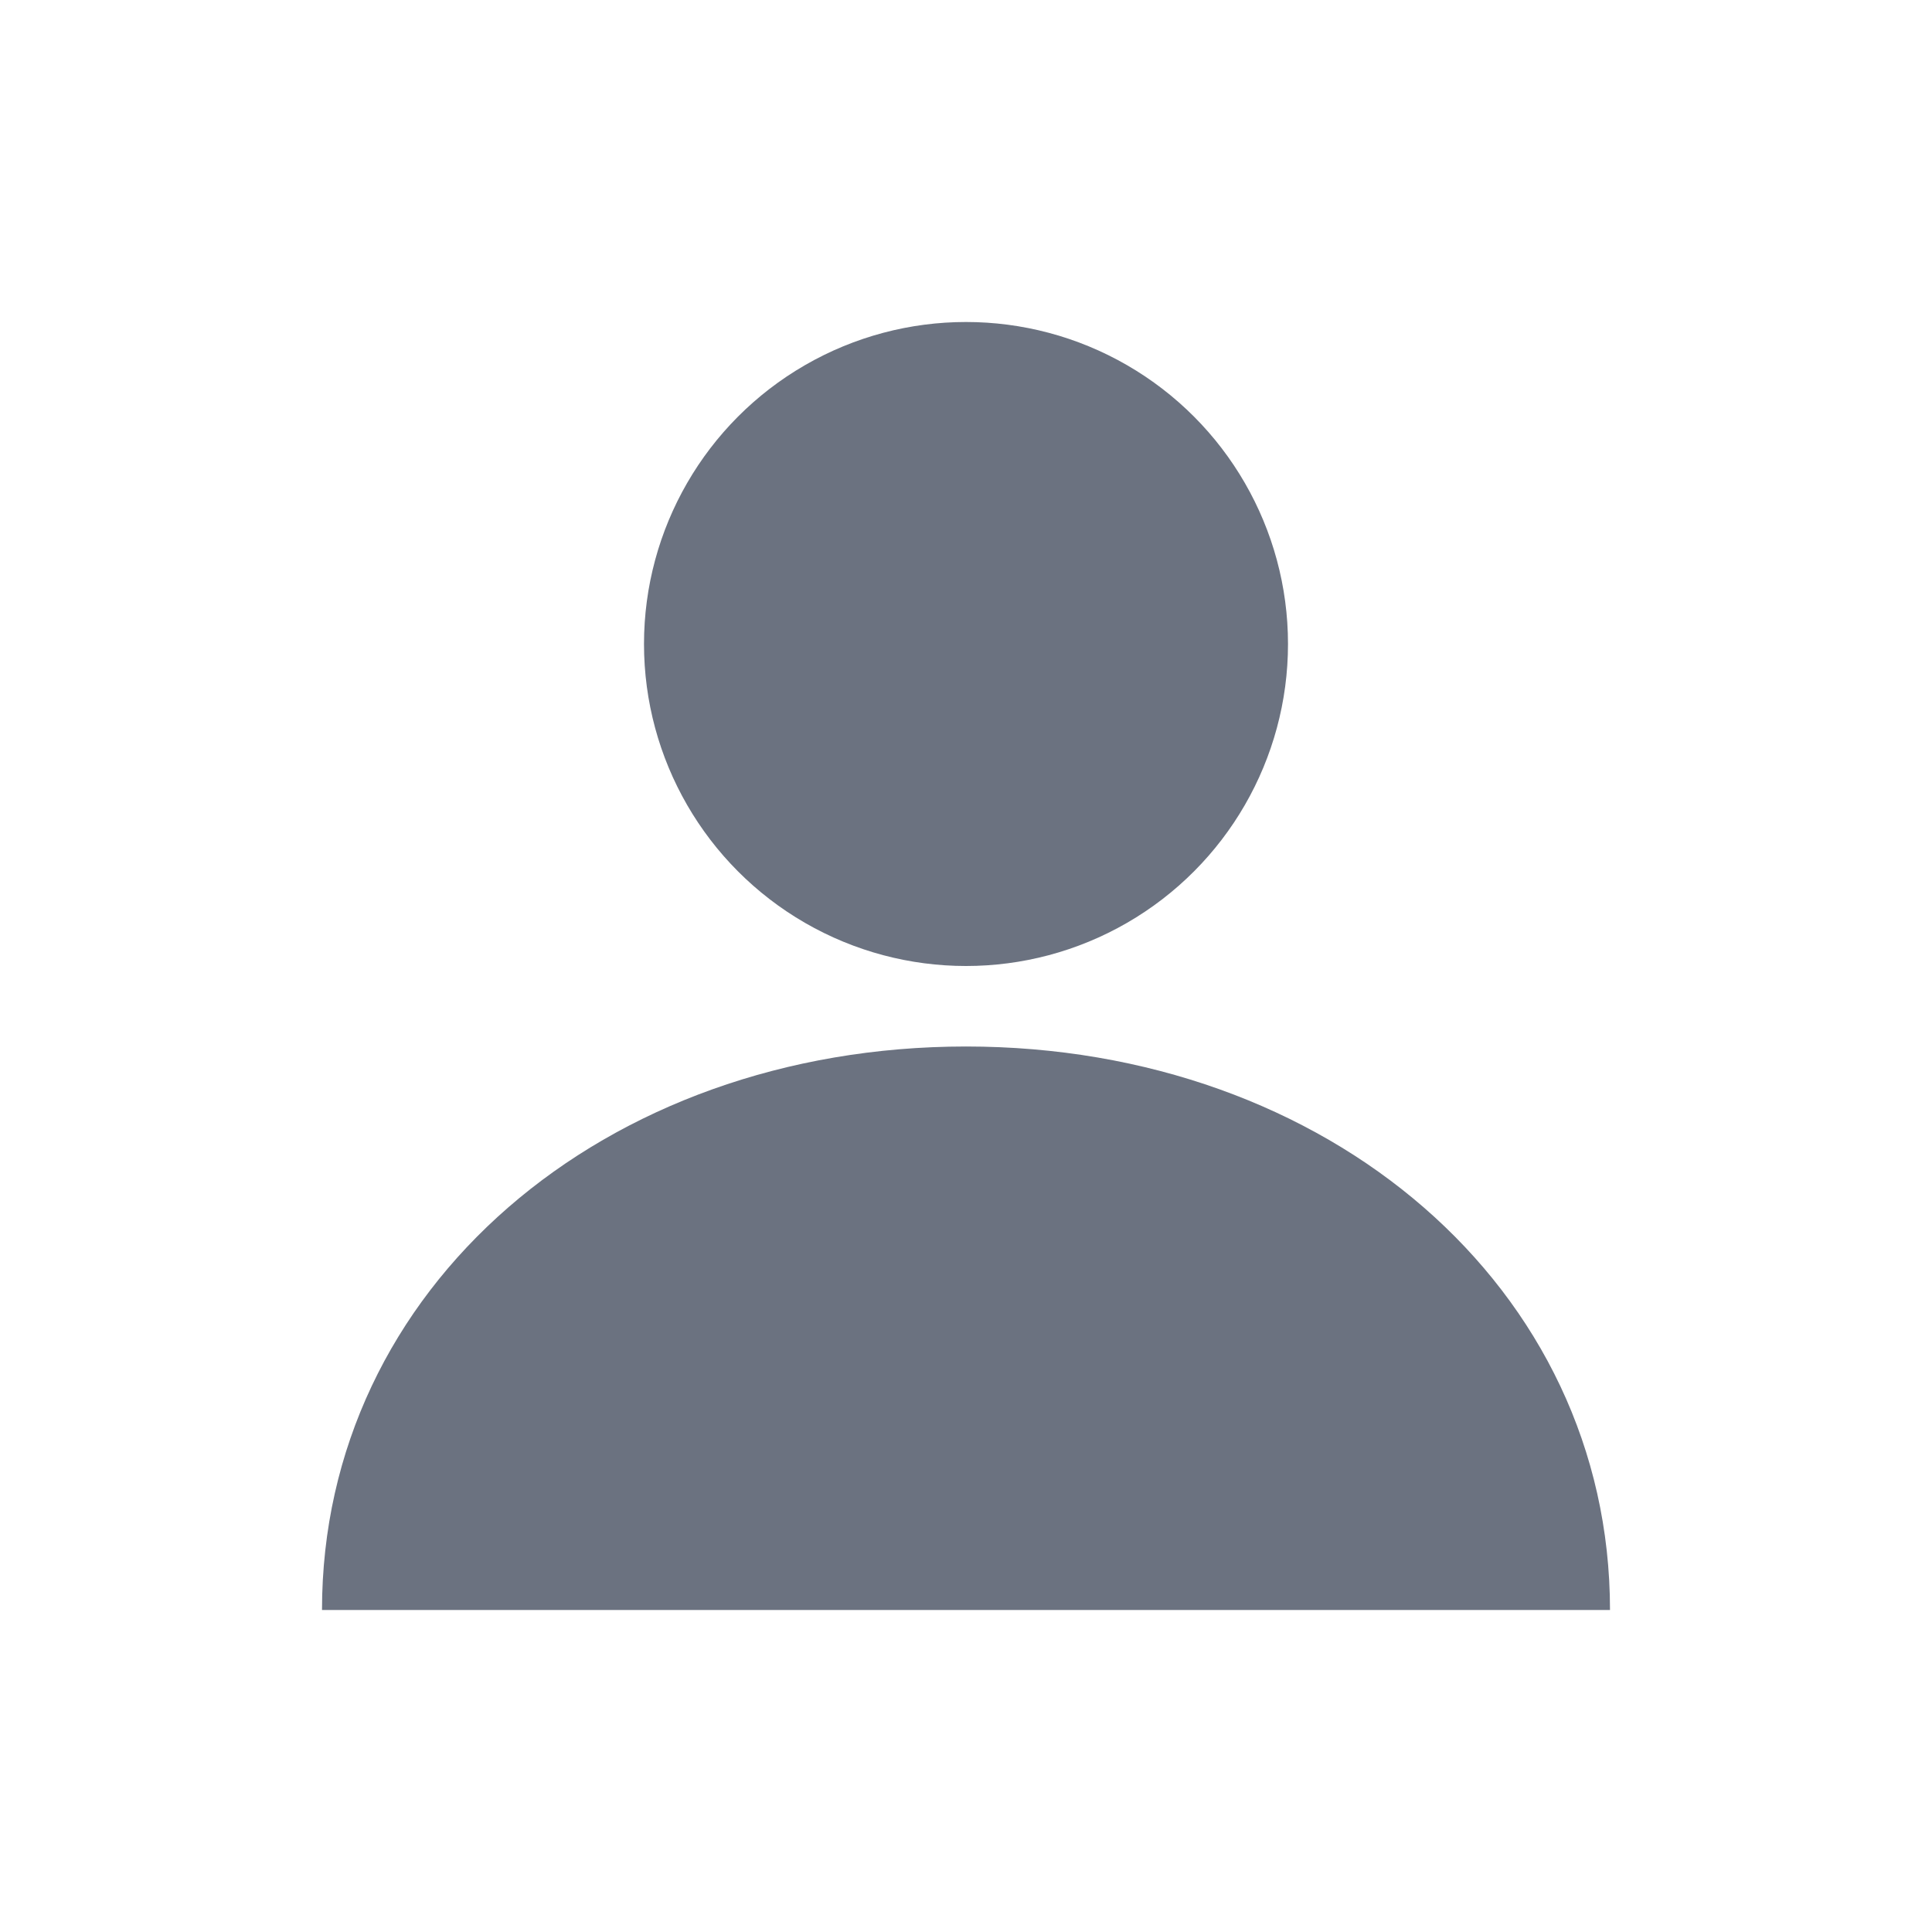<?xml version="1.0" encoding="utf-8"?><!-- Uploaded to: SVG Repo, www.svgrepo.com, Generator: SVG Repo
Mixer Tools -->

<svg 
    xmlns="http://www.w3.org/2000/svg" 
    viewBox="0 0 24 24" 
    fill="#6B7280"   
>
    <!-- Kepala -->
    <circle cx="12" cy="8" r="4" />
    
    <!-- Badan -->
    <path d="M4 20c0-4 3.5-7 8-7s8 3 8 7" />
</svg>
